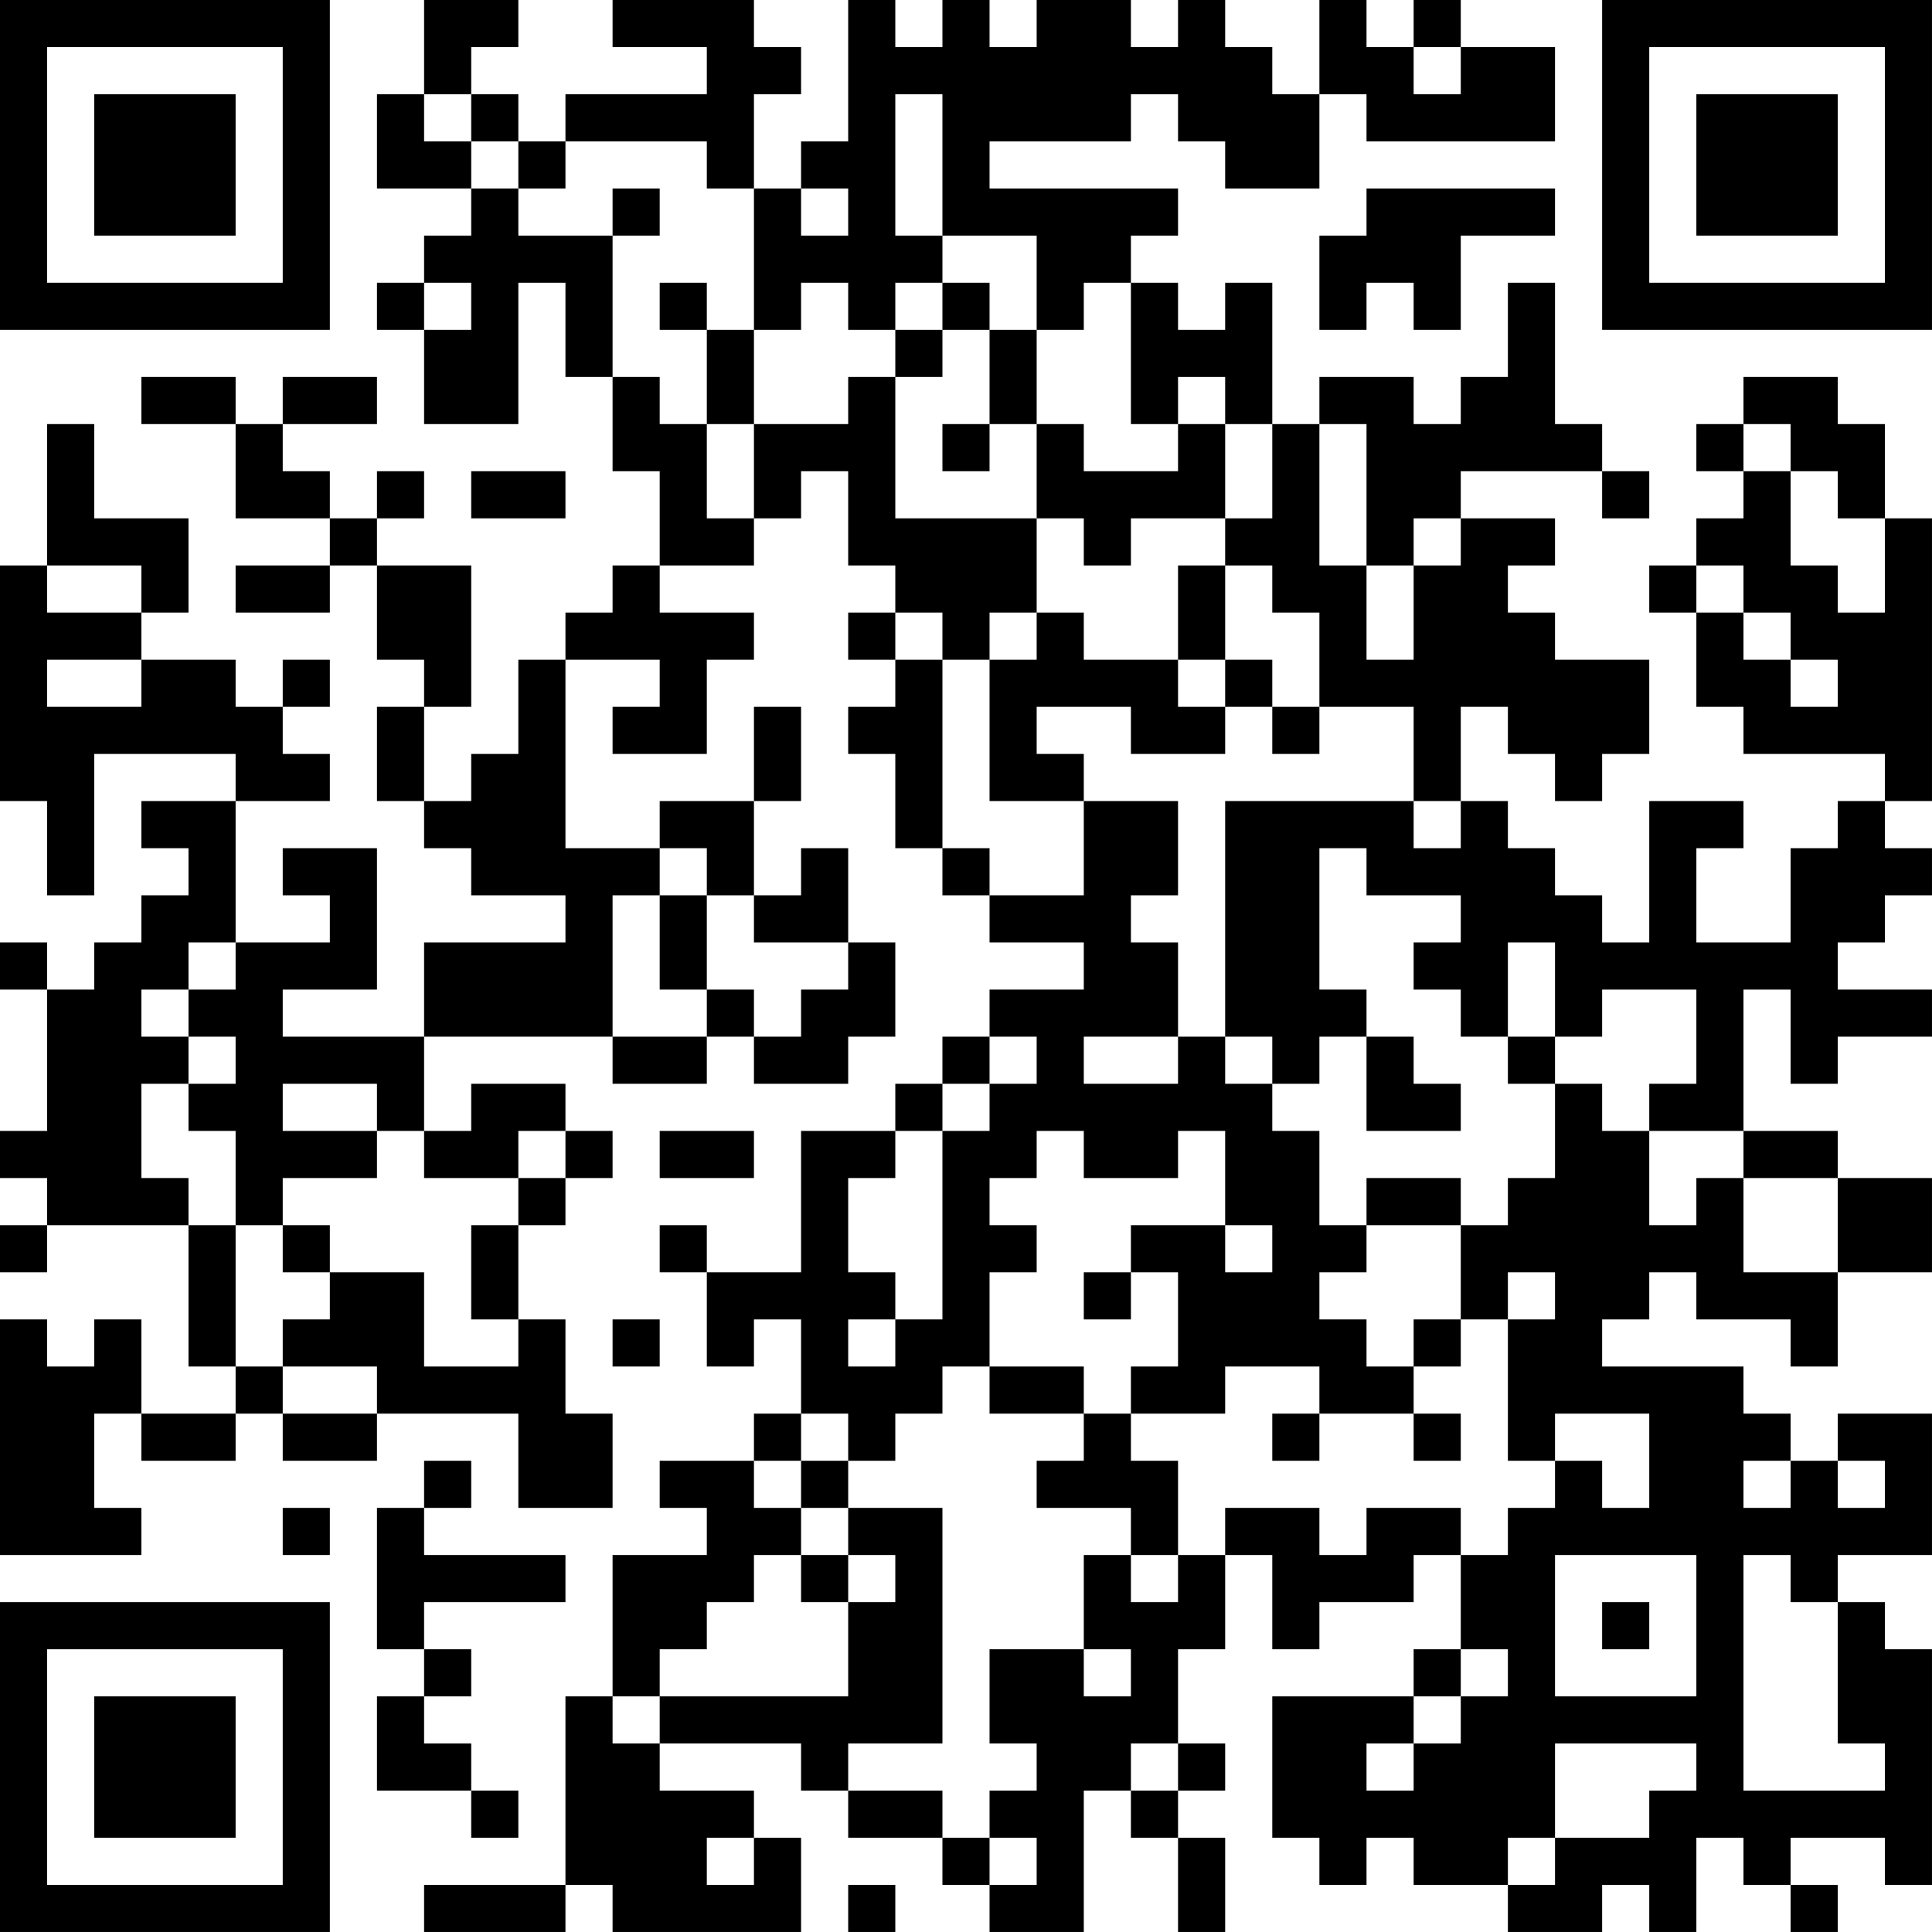 <?xml version="1.0" encoding="UTF-8"?>
<svg xmlns="http://www.w3.org/2000/svg" version="1.1" width="200" height="200" viewBox="0 0 200 200"><rect x="0" y="0" width="200" height="200" fill="#ffffff"/><g transform="scale(4.878)"><g transform="translate(0,0)"><path fill-rule="evenodd" d="M9 0L9 2L8 2L8 4L10 4L10 5L9 5L9 6L8 6L8 7L9 7L9 9L11 9L11 6L12 6L12 8L13 8L13 10L14 10L14 12L13 12L13 13L12 13L12 14L11 14L11 16L10 16L10 17L9 17L9 15L10 15L10 12L8 12L8 11L9 11L9 10L8 10L8 11L7 11L7 10L6 10L6 9L8 9L8 8L6 8L6 9L5 9L5 8L3 8L3 9L5 9L5 11L7 11L7 12L5 12L5 13L7 13L7 12L8 12L8 14L9 14L9 15L8 15L8 17L9 17L9 18L10 18L10 19L12 19L12 20L9 20L9 22L6 22L6 21L8 21L8 18L6 18L6 19L7 19L7 20L5 20L5 17L7 17L7 16L6 16L6 15L7 15L7 14L6 14L6 15L5 15L5 14L3 14L3 13L4 13L4 11L2 11L2 9L1 9L1 12L0 12L0 17L1 17L1 19L2 19L2 16L5 16L5 17L3 17L3 18L4 18L4 19L3 19L3 20L2 20L2 21L1 21L1 20L0 20L0 21L1 21L1 24L0 24L0 25L1 25L1 26L0 26L0 27L1 27L1 26L4 26L4 29L5 29L5 30L3 30L3 28L2 28L2 29L1 29L1 28L0 28L0 33L3 33L3 32L2 32L2 30L3 30L3 31L5 31L5 30L6 30L6 31L8 31L8 30L11 30L11 32L13 32L13 30L12 30L12 28L11 28L11 26L12 26L12 25L13 25L13 24L12 24L12 23L10 23L10 24L9 24L9 22L13 22L13 23L15 23L15 22L16 22L16 23L18 23L18 22L19 22L19 20L18 20L18 18L17 18L17 19L16 19L16 17L17 17L17 15L16 15L16 17L14 17L14 18L12 18L12 14L14 14L14 15L13 15L13 16L15 16L15 14L16 14L16 13L14 13L14 12L16 12L16 11L17 11L17 10L18 10L18 12L19 12L19 13L18 13L18 14L19 14L19 15L18 15L18 16L19 16L19 18L20 18L20 19L21 19L21 20L23 20L23 21L21 21L21 22L20 22L20 23L19 23L19 24L17 24L17 27L15 27L15 26L14 26L14 27L15 27L15 29L16 29L16 28L17 28L17 30L16 30L16 31L14 31L14 32L15 32L15 33L13 33L13 36L12 36L12 40L9 40L9 41L12 41L12 40L13 40L13 41L17 41L17 39L16 39L16 38L14 38L14 37L17 37L17 38L18 38L18 39L20 39L20 40L21 40L21 41L23 41L23 38L24 38L24 39L25 39L25 41L26 41L26 39L25 39L25 38L26 38L26 37L25 37L25 35L26 35L26 33L27 33L27 35L28 35L28 34L30 34L30 33L31 33L31 35L30 35L30 36L27 36L27 39L28 39L28 40L29 40L29 39L30 39L30 40L32 40L32 41L34 41L34 40L35 40L35 41L36 41L36 39L37 39L37 40L38 40L38 41L39 41L39 40L38 40L38 39L40 39L40 40L41 40L41 35L40 35L40 34L39 34L39 33L41 33L41 30L39 30L39 31L38 31L38 30L37 30L37 29L34 29L34 28L35 28L35 27L36 27L36 28L38 28L38 29L39 29L39 27L41 27L41 25L39 25L39 24L37 24L37 21L38 21L38 23L39 23L39 22L41 22L41 21L39 21L39 20L40 20L40 19L41 19L41 18L40 18L40 17L41 17L41 11L40 11L40 9L39 9L39 8L37 8L37 9L36 9L36 10L37 10L37 11L36 11L36 12L35 12L35 13L36 13L36 15L37 15L37 16L40 16L40 17L39 17L39 18L38 18L38 20L36 20L36 18L37 18L37 17L35 17L35 20L34 20L34 19L33 19L33 18L32 18L32 17L31 17L31 15L32 15L32 16L33 16L33 17L34 17L34 16L35 16L35 14L33 14L33 13L32 13L32 12L33 12L33 11L31 11L31 10L34 10L34 11L35 11L35 10L34 10L34 9L33 9L33 6L32 6L32 8L31 8L31 9L30 9L30 8L28 8L28 9L27 9L27 6L26 6L26 7L25 7L25 6L24 6L24 5L25 5L25 4L21 4L21 3L24 3L24 2L25 2L25 3L26 3L26 4L28 4L28 2L29 2L29 3L33 3L33 1L31 1L31 0L30 0L30 1L29 1L29 0L28 0L28 2L27 2L27 1L26 1L26 0L25 0L25 1L24 1L24 0L22 0L22 1L21 1L21 0L20 0L20 1L19 1L19 0L18 0L18 3L17 3L17 4L16 4L16 2L17 2L17 1L16 1L16 0L13 0L13 1L15 1L15 2L12 2L12 3L11 3L11 2L10 2L10 1L11 1L11 0ZM30 1L30 2L31 2L31 1ZM9 2L9 3L10 3L10 4L11 4L11 5L13 5L13 8L14 8L14 9L15 9L15 11L16 11L16 9L18 9L18 8L19 8L19 11L22 11L22 13L21 13L21 14L20 14L20 13L19 13L19 14L20 14L20 18L21 18L21 19L23 19L23 17L25 17L25 19L24 19L24 20L25 20L25 22L23 22L23 23L25 23L25 22L26 22L26 23L27 23L27 24L28 24L28 26L29 26L29 27L28 27L28 28L29 28L29 29L30 29L30 30L28 30L28 29L26 29L26 30L24 30L24 29L25 29L25 27L24 27L24 26L26 26L26 27L27 27L27 26L26 26L26 24L25 24L25 25L23 25L23 24L22 24L22 25L21 25L21 26L22 26L22 27L21 27L21 29L20 29L20 30L19 30L19 31L18 31L18 30L17 30L17 31L16 31L16 32L17 32L17 33L16 33L16 34L15 34L15 35L14 35L14 36L13 36L13 37L14 37L14 36L18 36L18 34L19 34L19 33L18 33L18 32L20 32L20 37L18 37L18 38L20 38L20 39L21 39L21 40L22 40L22 39L21 39L21 38L22 38L22 37L21 37L21 35L23 35L23 36L24 36L24 35L23 35L23 33L24 33L24 34L25 34L25 33L26 33L26 32L28 32L28 33L29 33L29 32L31 32L31 33L32 33L32 32L33 32L33 31L34 31L34 32L35 32L35 30L33 30L33 31L32 31L32 28L33 28L33 27L32 27L32 28L31 28L31 26L32 26L32 25L33 25L33 23L34 23L34 24L35 24L35 26L36 26L36 25L37 25L37 27L39 27L39 25L37 25L37 24L35 24L35 23L36 23L36 21L34 21L34 22L33 22L33 20L32 20L32 22L31 22L31 21L30 21L30 20L31 20L31 19L29 19L29 18L28 18L28 21L29 21L29 22L28 22L28 23L27 23L27 22L26 22L26 17L30 17L30 18L31 18L31 17L30 17L30 15L28 15L28 13L27 13L27 12L26 12L26 11L27 11L27 9L26 9L26 8L25 8L25 9L24 9L24 6L23 6L23 7L22 7L22 5L20 5L20 2L19 2L19 5L20 5L20 6L19 6L19 7L18 7L18 6L17 6L17 7L16 7L16 4L15 4L15 3L12 3L12 4L11 4L11 3L10 3L10 2ZM13 4L13 5L14 5L14 4ZM17 4L17 5L18 5L18 4ZM29 4L29 5L28 5L28 7L29 7L29 6L30 6L30 7L31 7L31 5L33 5L33 4ZM9 6L9 7L10 7L10 6ZM14 6L14 7L15 7L15 9L16 9L16 7L15 7L15 6ZM20 6L20 7L19 7L19 8L20 8L20 7L21 7L21 9L20 9L20 10L21 10L21 9L22 9L22 11L23 11L23 12L24 12L24 11L26 11L26 9L25 9L25 10L23 10L23 9L22 9L22 7L21 7L21 6ZM28 9L28 12L29 12L29 14L30 14L30 12L31 12L31 11L30 11L30 12L29 12L29 9ZM37 9L37 10L38 10L38 12L39 12L39 13L40 13L40 11L39 11L39 10L38 10L38 9ZM10 10L10 11L12 11L12 10ZM1 12L1 13L3 13L3 12ZM25 12L25 14L23 14L23 13L22 13L22 14L21 14L21 17L23 17L23 16L22 16L22 15L24 15L24 16L26 16L26 15L27 15L27 16L28 16L28 15L27 15L27 14L26 14L26 12ZM36 12L36 13L37 13L37 14L38 14L38 15L39 15L39 14L38 14L38 13L37 13L37 12ZM1 14L1 15L3 15L3 14ZM25 14L25 15L26 15L26 14ZM14 18L14 19L13 19L13 22L15 22L15 21L16 21L16 22L17 22L17 21L18 21L18 20L16 20L16 19L15 19L15 18ZM14 19L14 21L15 21L15 19ZM4 20L4 21L3 21L3 22L4 22L4 23L3 23L3 25L4 25L4 26L5 26L5 29L6 29L6 30L8 30L8 29L6 29L6 28L7 28L7 27L9 27L9 29L11 29L11 28L10 28L10 26L11 26L11 25L12 25L12 24L11 24L11 25L9 25L9 24L8 24L8 23L6 23L6 24L8 24L8 25L6 25L6 26L5 26L5 24L4 24L4 23L5 23L5 22L4 22L4 21L5 21L5 20ZM21 22L21 23L20 23L20 24L19 24L19 25L18 25L18 27L19 27L19 28L18 28L18 29L19 29L19 28L20 28L20 24L21 24L21 23L22 23L22 22ZM29 22L29 24L31 24L31 23L30 23L30 22ZM32 22L32 23L33 23L33 22ZM14 24L14 25L16 25L16 24ZM29 25L29 26L31 26L31 25ZM6 26L6 27L7 27L7 26ZM23 27L23 28L24 28L24 27ZM13 28L13 29L14 29L14 28ZM30 28L30 29L31 29L31 28ZM21 29L21 30L23 30L23 31L22 31L22 32L24 32L24 33L25 33L25 31L24 31L24 30L23 30L23 29ZM27 30L27 31L28 31L28 30ZM30 30L30 31L31 31L31 30ZM9 31L9 32L8 32L8 35L9 35L9 36L8 36L8 38L10 38L10 39L11 39L11 38L10 38L10 37L9 37L9 36L10 36L10 35L9 35L9 34L12 34L12 33L9 33L9 32L10 32L10 31ZM17 31L17 32L18 32L18 31ZM37 31L37 32L38 32L38 31ZM39 31L39 32L40 32L40 31ZM6 32L6 33L7 33L7 32ZM17 33L17 34L18 34L18 33ZM33 33L33 36L36 36L36 33ZM37 33L37 38L40 38L40 37L39 37L39 34L38 34L38 33ZM34 34L34 35L35 35L35 34ZM31 35L31 36L30 36L30 37L29 37L29 38L30 38L30 37L31 37L31 36L32 36L32 35ZM24 37L24 38L25 38L25 37ZM33 37L33 39L32 39L32 40L33 40L33 39L35 39L35 38L36 38L36 37ZM15 39L15 40L16 40L16 39ZM18 40L18 41L19 41L19 40ZM0 0L0 7L7 7L7 0ZM1 1L1 6L6 6L6 1ZM2 2L2 5L5 5L5 2ZM34 0L34 7L41 7L41 0ZM35 1L35 6L40 6L40 1ZM36 2L36 5L39 5L39 2ZM0 34L0 41L7 41L7 34ZM1 35L1 40L6 40L6 35ZM2 36L2 39L5 39L5 36Z" fill="#000000"/></g></g></svg>
